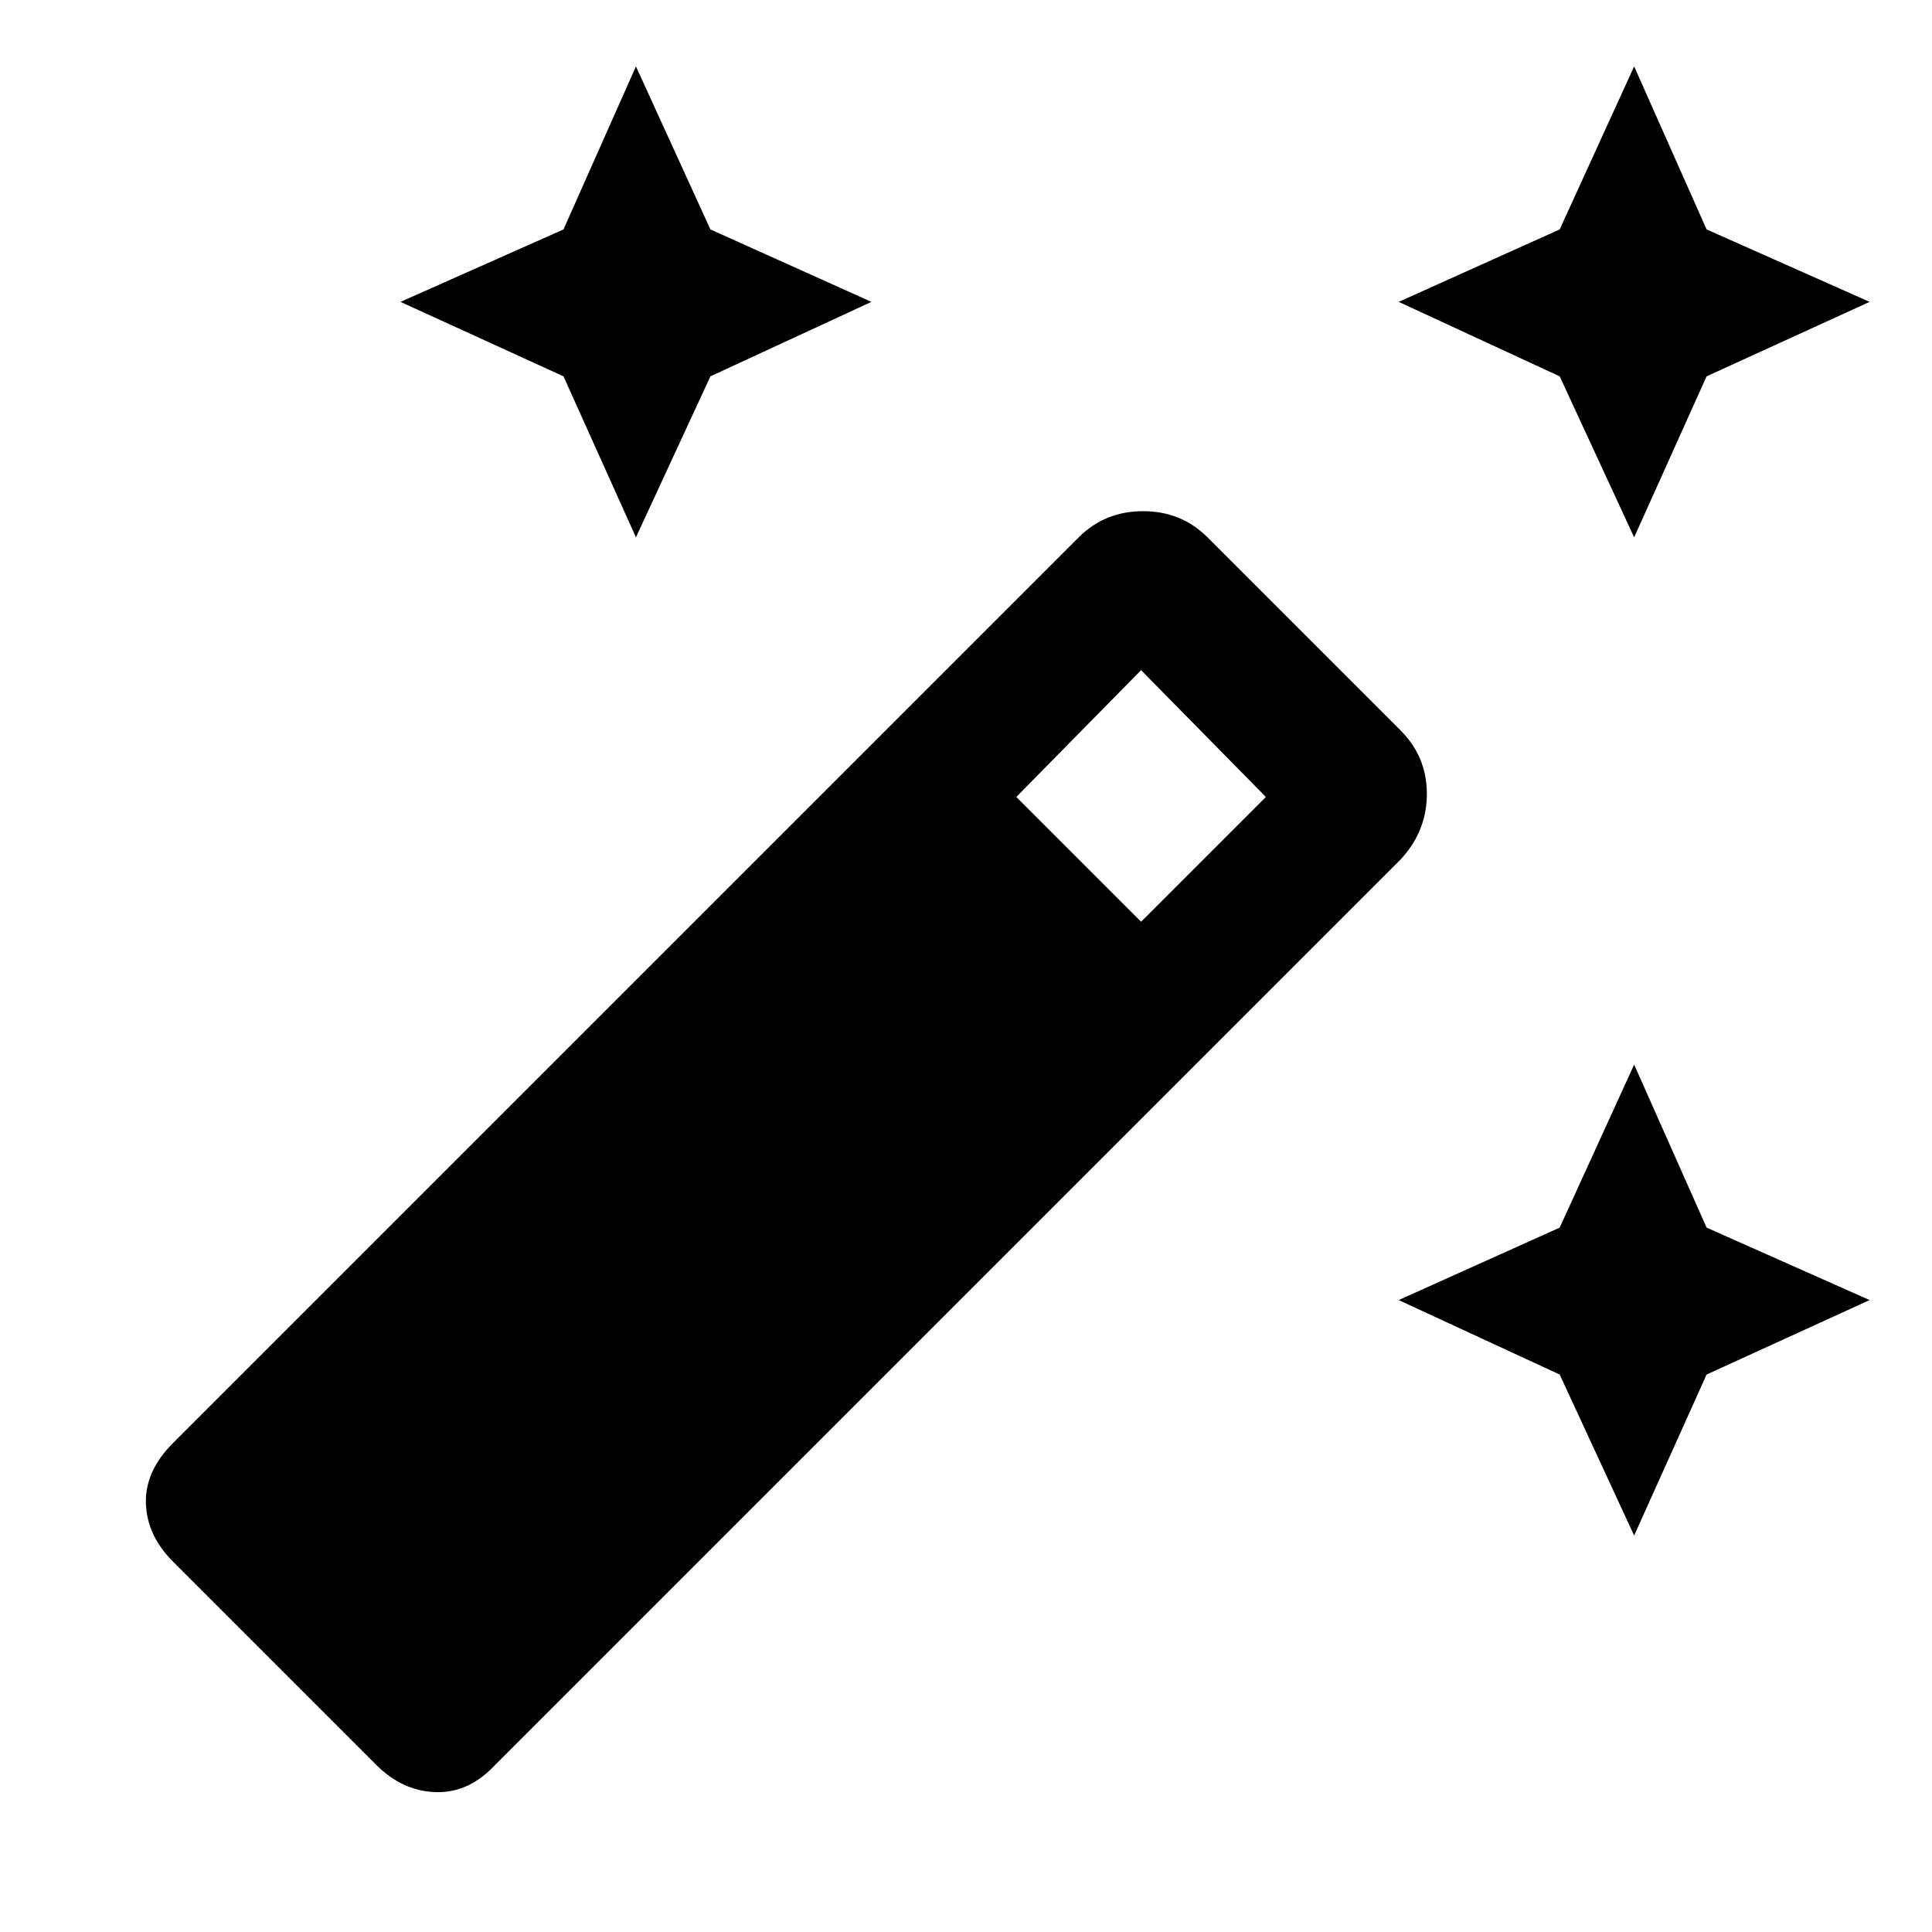 <svg xmlns="http://www.w3.org/2000/svg" height="48" width="48"><path d="m40.6 13.35-1.85-4-4-1.85 4-1.8 1.85-4.05 1.8 4.05 4.05 1.8-4.05 1.85Zm-24.8 0-1.8-4L9.95 7.5 14 5.7l1.8-4.05 1.85 4.05 4 1.8-4 1.85Zm24.8 24.8-1.85-4-4-1.85 4-1.8 1.85-4.05 1.8 4.05 4.05 1.8-4.05 1.85Zm-31.25 5.7L4.3 38.8q-.65-.65-.675-1.45-.025-.8.675-1.5l22.5-22.5q.65-.65 1.6-.65.95 0 1.6.65l4.8 4.8q.65.65.65 1.575 0 .925-.65 1.625l-22.5 22.5q-.65.7-1.475.675Q10 44.5 9.35 43.85Zm19-20.95 3.1-3.1-3.1-3.15-3.1 3.15Z"/></svg>